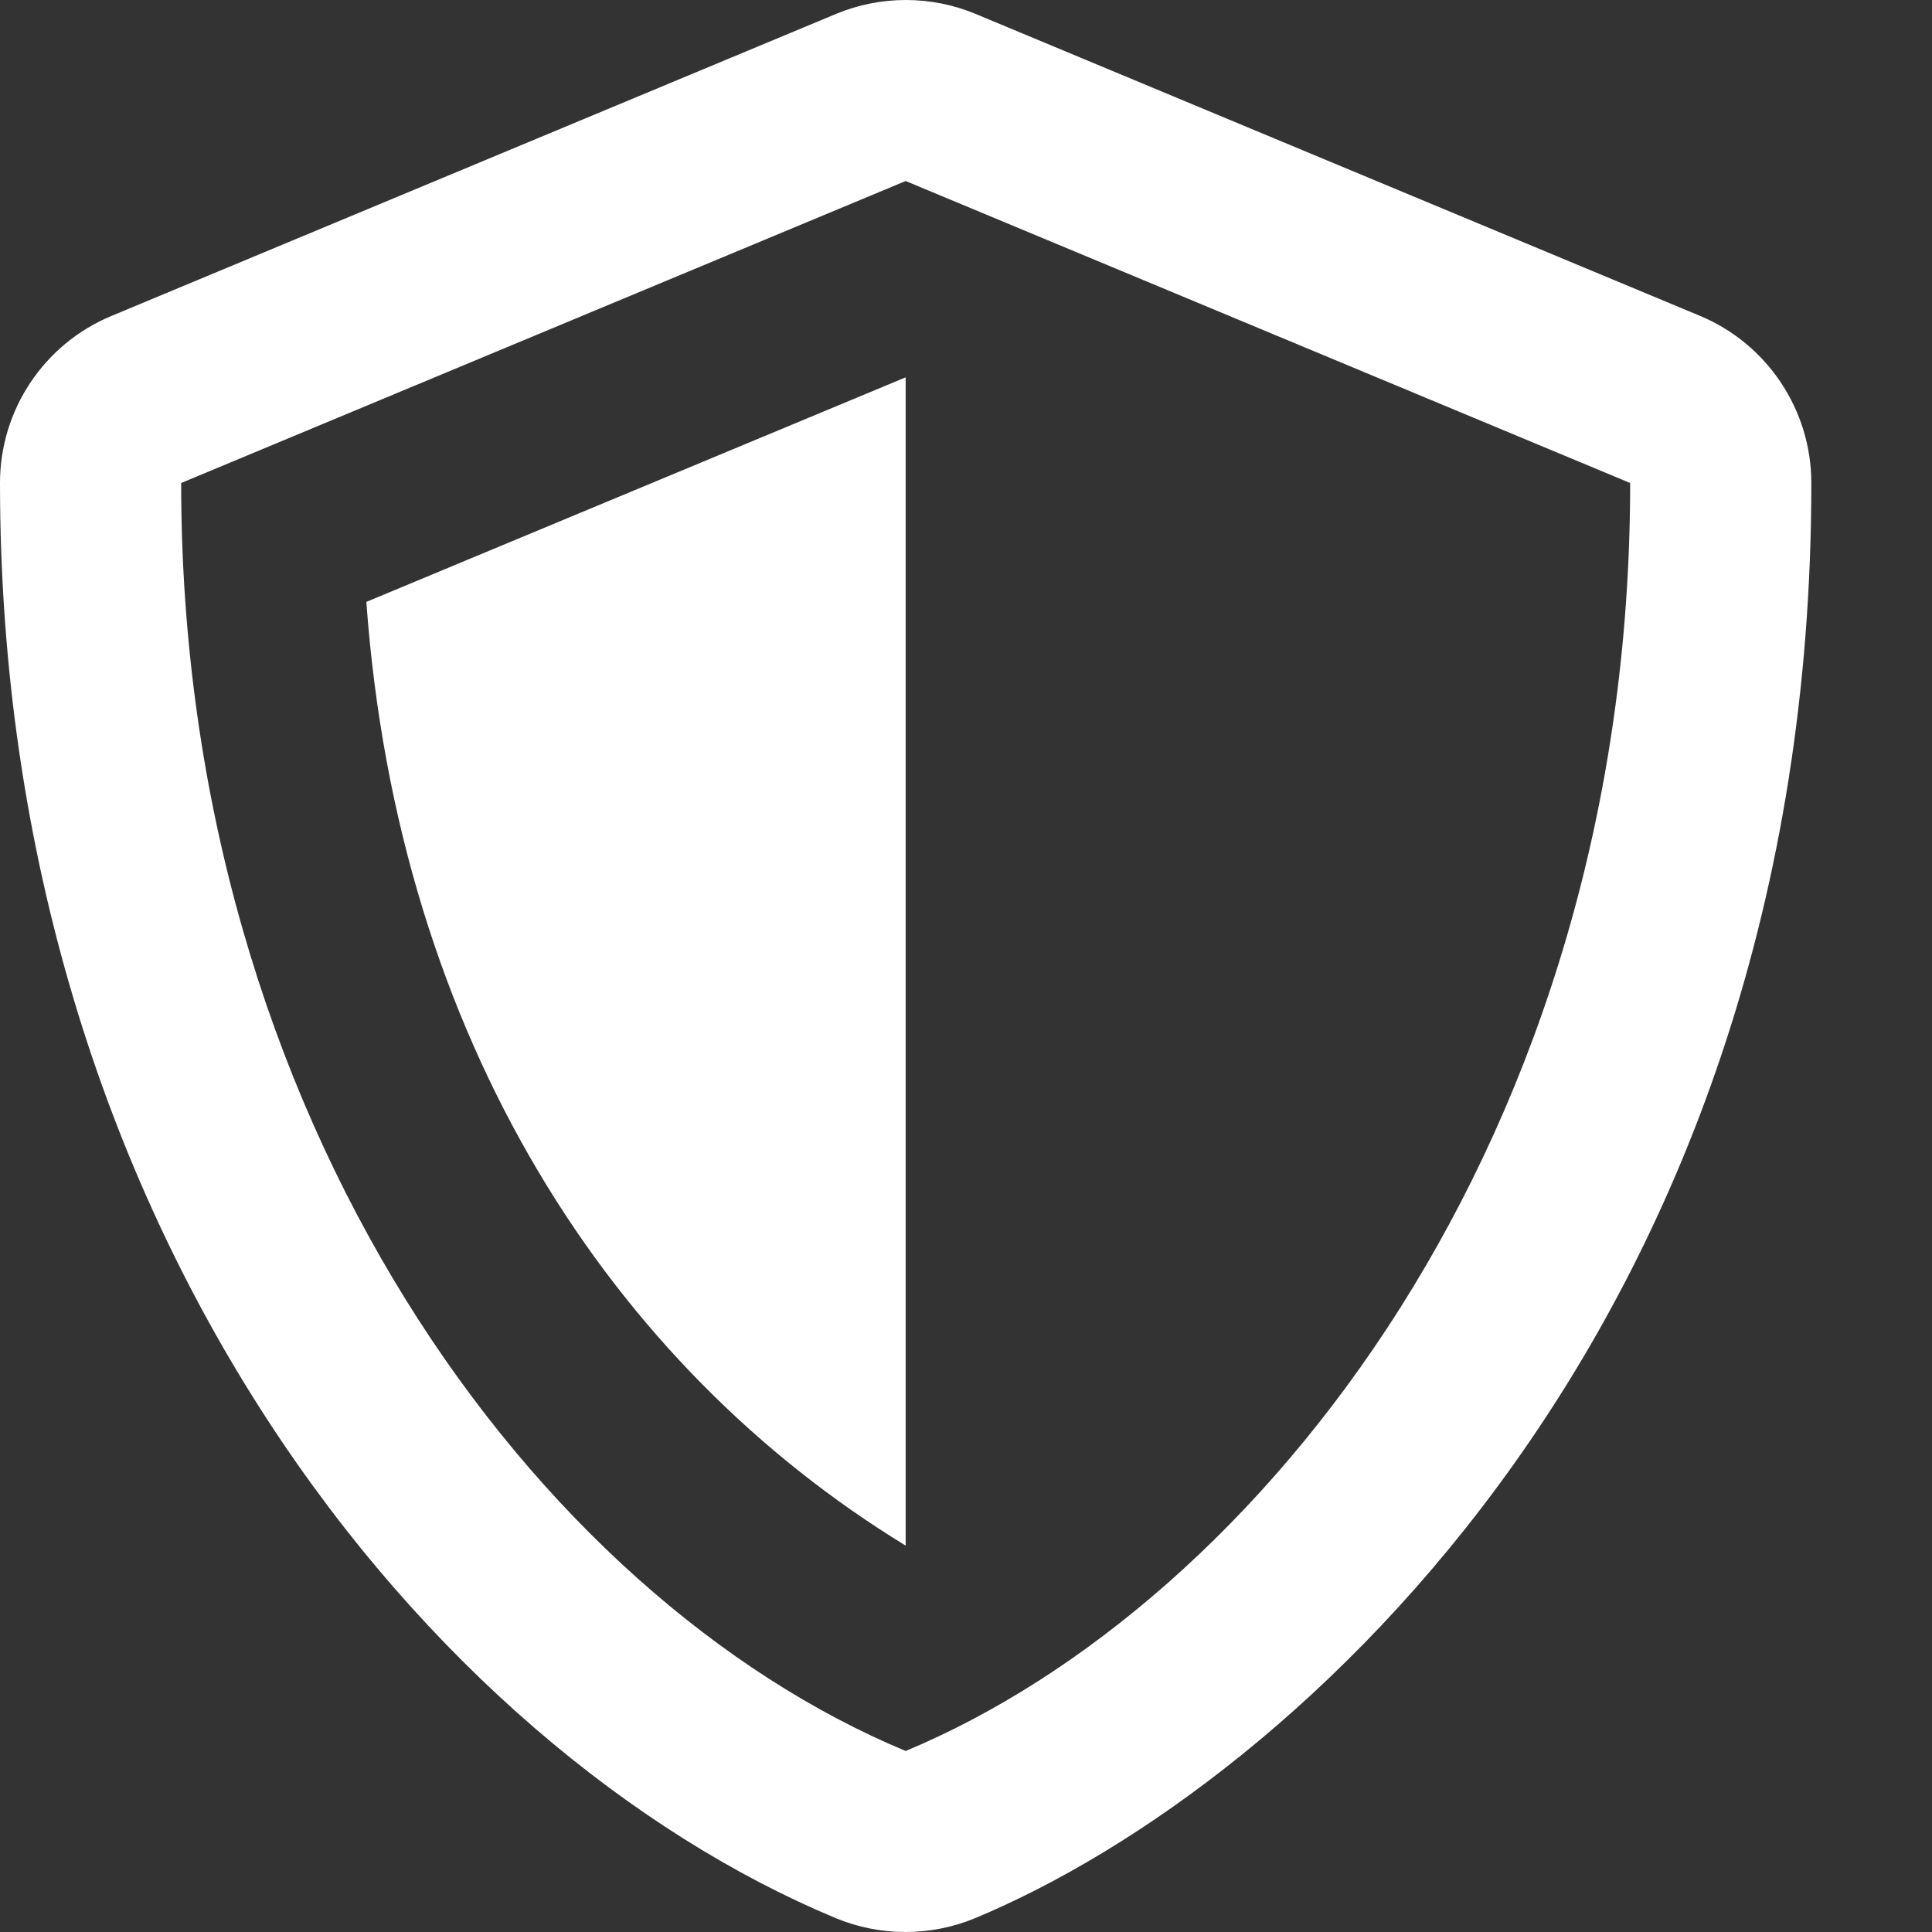 <?xml version="1.0" encoding="UTF-8"?>
<svg width="13px" height="13px" viewBox="0 0 13 13" version="1.1" xmlns="http://www.w3.org/2000/svg" xmlns:xlink="http://www.w3.org/1999/xlink">
    <rect x="0" y="0" width="13" height="13" fill="#333333" stroke="none"/>
    <!-- Generator: Sketch 56.3 (81716) - https://sketch.com -->
    <title>icon-shield</title>
    <desc>Created with Sketch.</desc>
    <g id="Icons" stroke="none" stroke-width="1" fill="none" fill-rule="evenodd">
        <g id="Artboard-5" transform="translate(-230, -111)" fill="#FFFFFF" fill-rule="nonzero">
            <path d="M236.094,121.4 L236.094,113.539 L232.465,115.05 C232.679,118 234.121,120.194 236.094,121.4 Z M241.438,113.125 L236.563,111.093 C236.264,110.969 235.926,110.969 235.627,111.093 L230.752,113.125 C230.297,113.313 230,113.757 230,114.25 C230,119.29 232.907,122.774 235.624,123.907 C235.924,124.031 236.261,124.031 236.561,123.907 C238.737,123 242.188,119.869 242.188,114.25 C242.188,113.757 241.89,113.313 241.438,113.125 Z M236.094,122.782 C233.618,121.751 231.219,118.549 231.219,114.25 L236.094,112.218 L240.969,114.25 C240.969,118.663 238.47,121.791 236.094,122.782 Z" id="icon-shield"></path>
        </g>
    </g>
</svg>